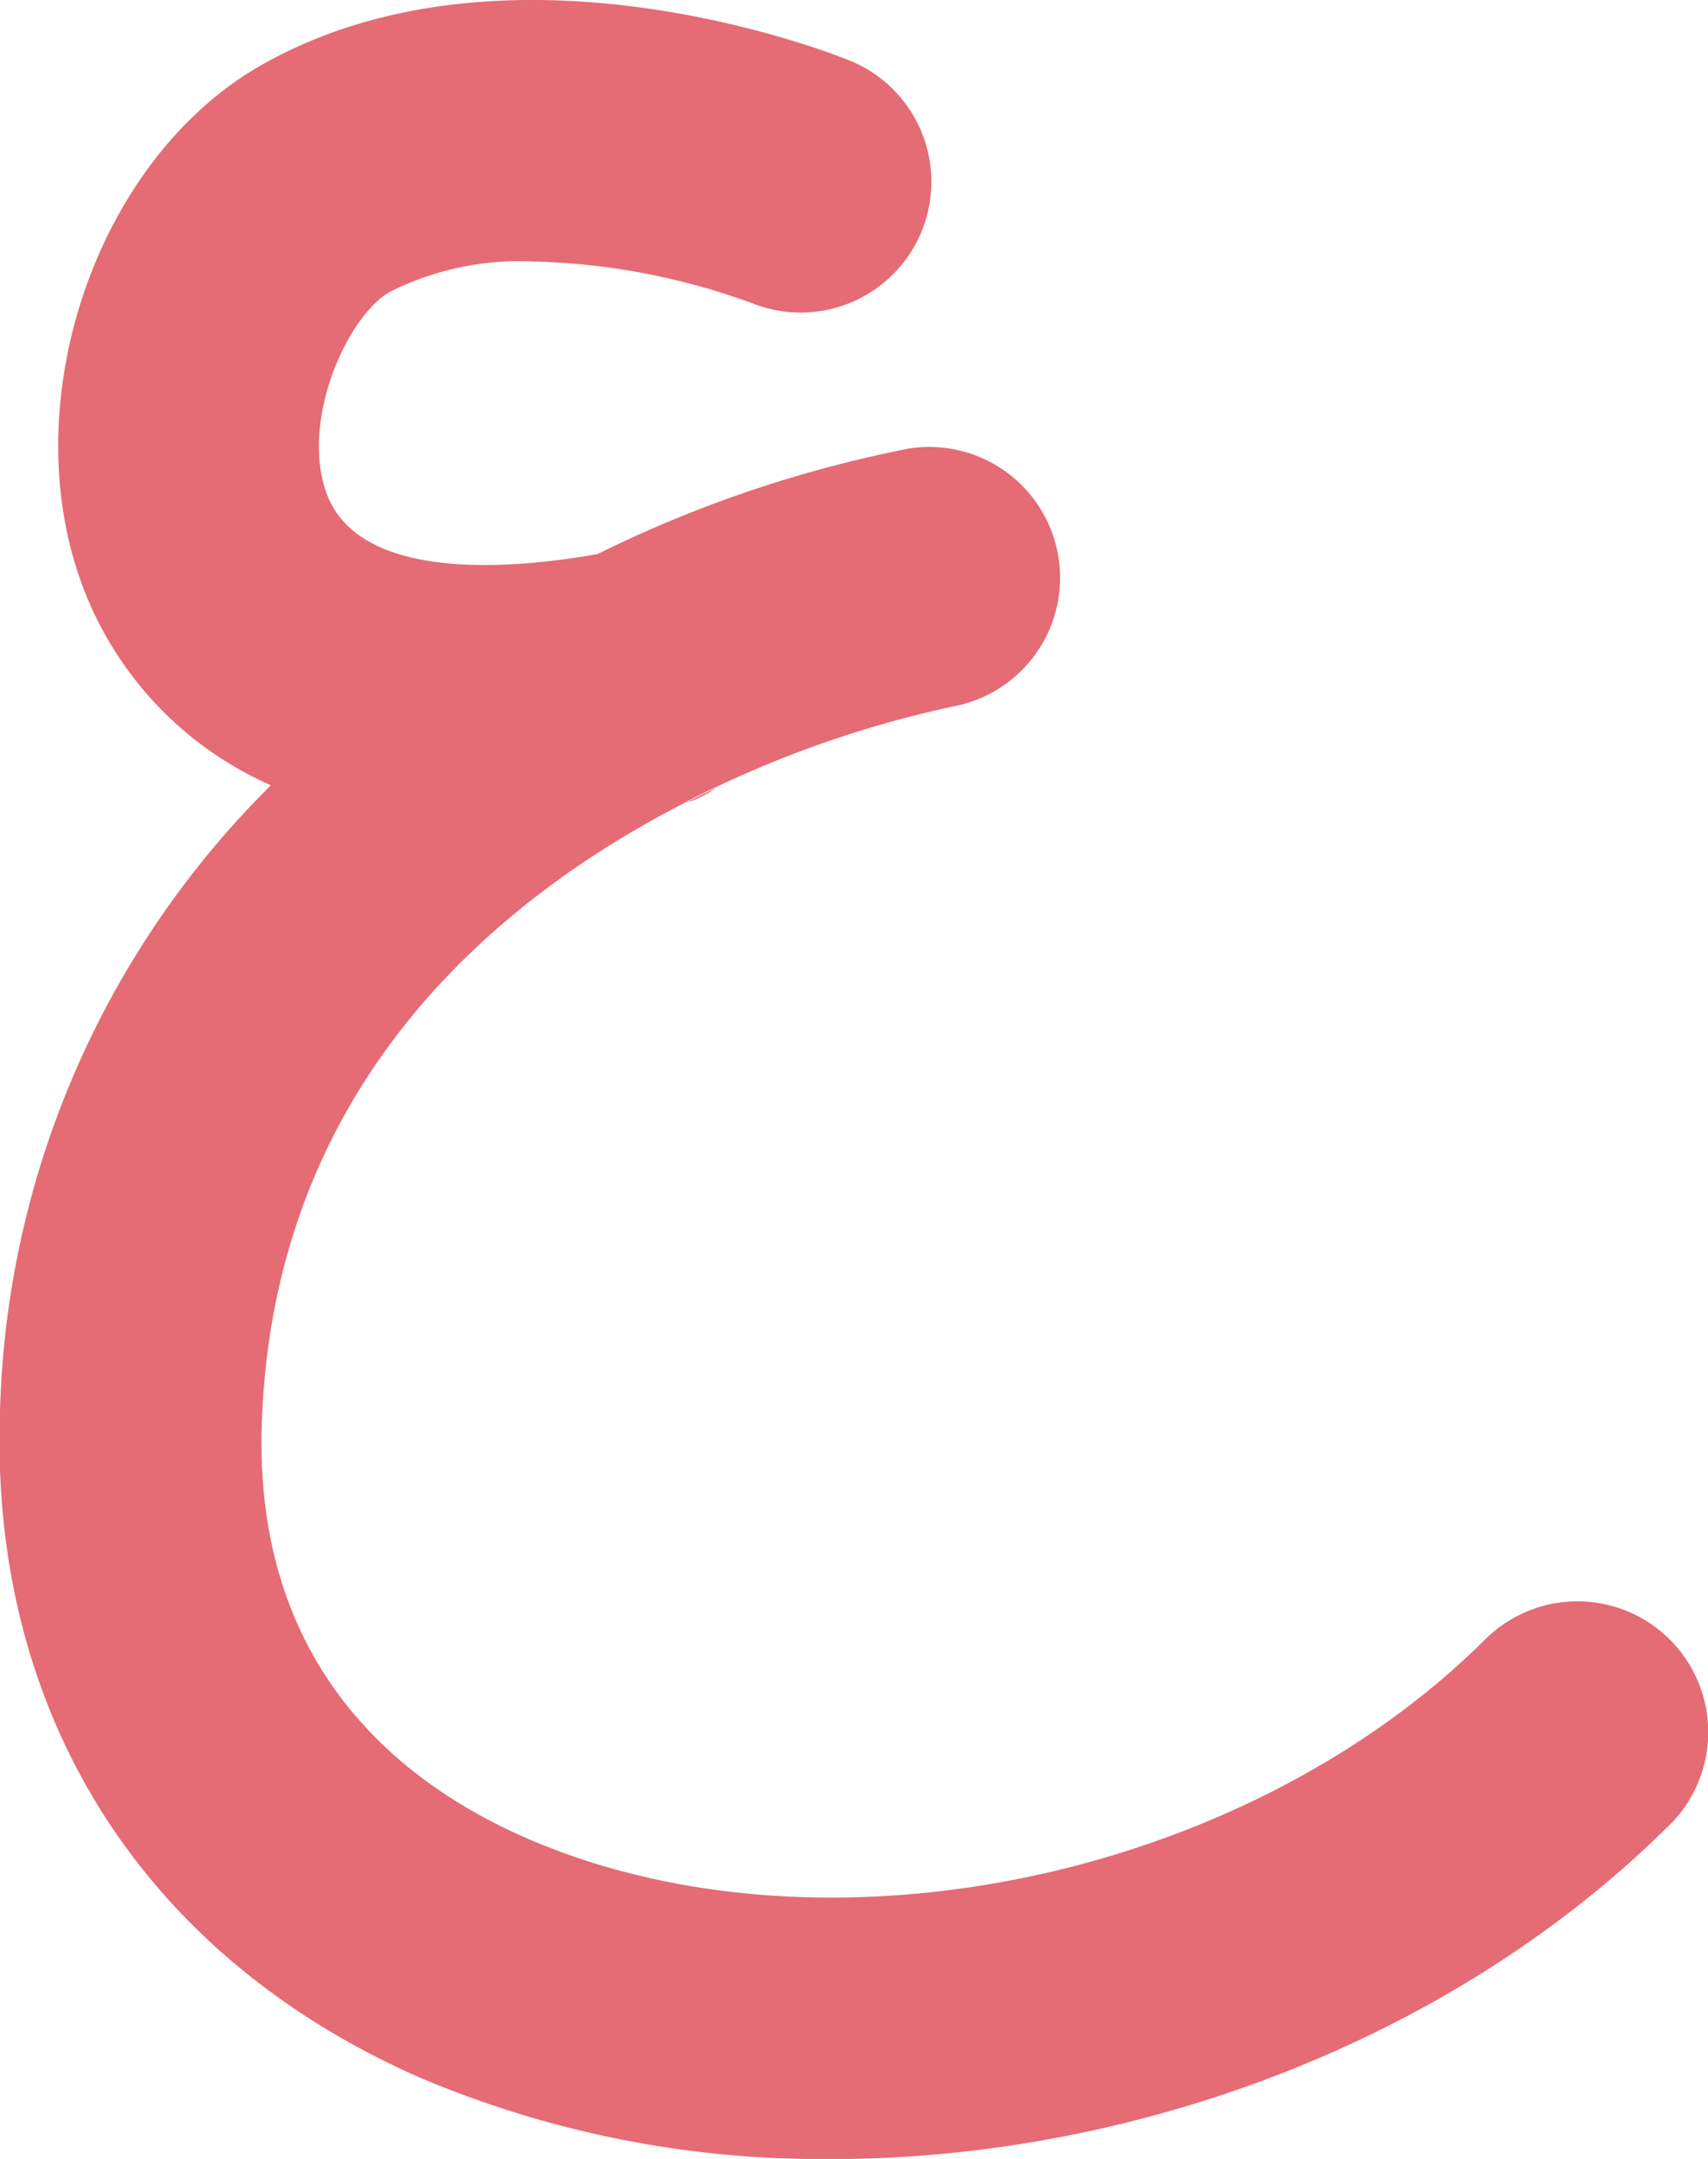 <svg xmlns="http://www.w3.org/2000/svg" viewBox="0 0 113.49 143.4"><defs><style>.cls-1{fill:#e56b75;}</style></defs><title>18-ain-after trace</title><g id="Layer_2" data-name="Layer 2"><g id="After_Trace" data-name="After Trace"><path class="cls-1" d="M110.93,121.22c-14.5,14.42-35.85,22.33-56.27,22.19A68.29,68.29,0,0,1,27.9,138C9.46,129.9-.7,113.79,0,93.76A60.75,60.75,0,0,1,18,52.16,23.43,23.43,0,0,1,5.48,38.91c-4.59-12.3,1-28.49,12-34.65C33.38-4.67,54.08,3.06,56.4,4A8.68,8.68,0,0,1,50,20.15a45.25,45.25,0,0,0-14.56-2.78,19.23,19.23,0,0,0-9.51,2c-2.86,1.61-6,8.57-4.22,13.43,2.2,5.9,12.4,5,18,4a82.36,82.36,0,0,1,20.65-7,8.69,8.69,0,0,1,3.14,17.09,71.73,71.73,0,0,0-15.92,5.39c-.65.31-1.31.62-2,1C33,59.71,18.22,72,17.4,94.4c-.6,16.29,9.18,24,17.48,27.65,19.68,8.62,47.71,2.85,63.81-13.16a8.69,8.69,0,0,1,12.25,12.33Z"/><path class="cls-1" d="M47.59,52.33a7.41,7.41,0,0,1-2,1C46.28,52.95,46.94,52.64,47.59,52.33Z"/></g></g></svg>
